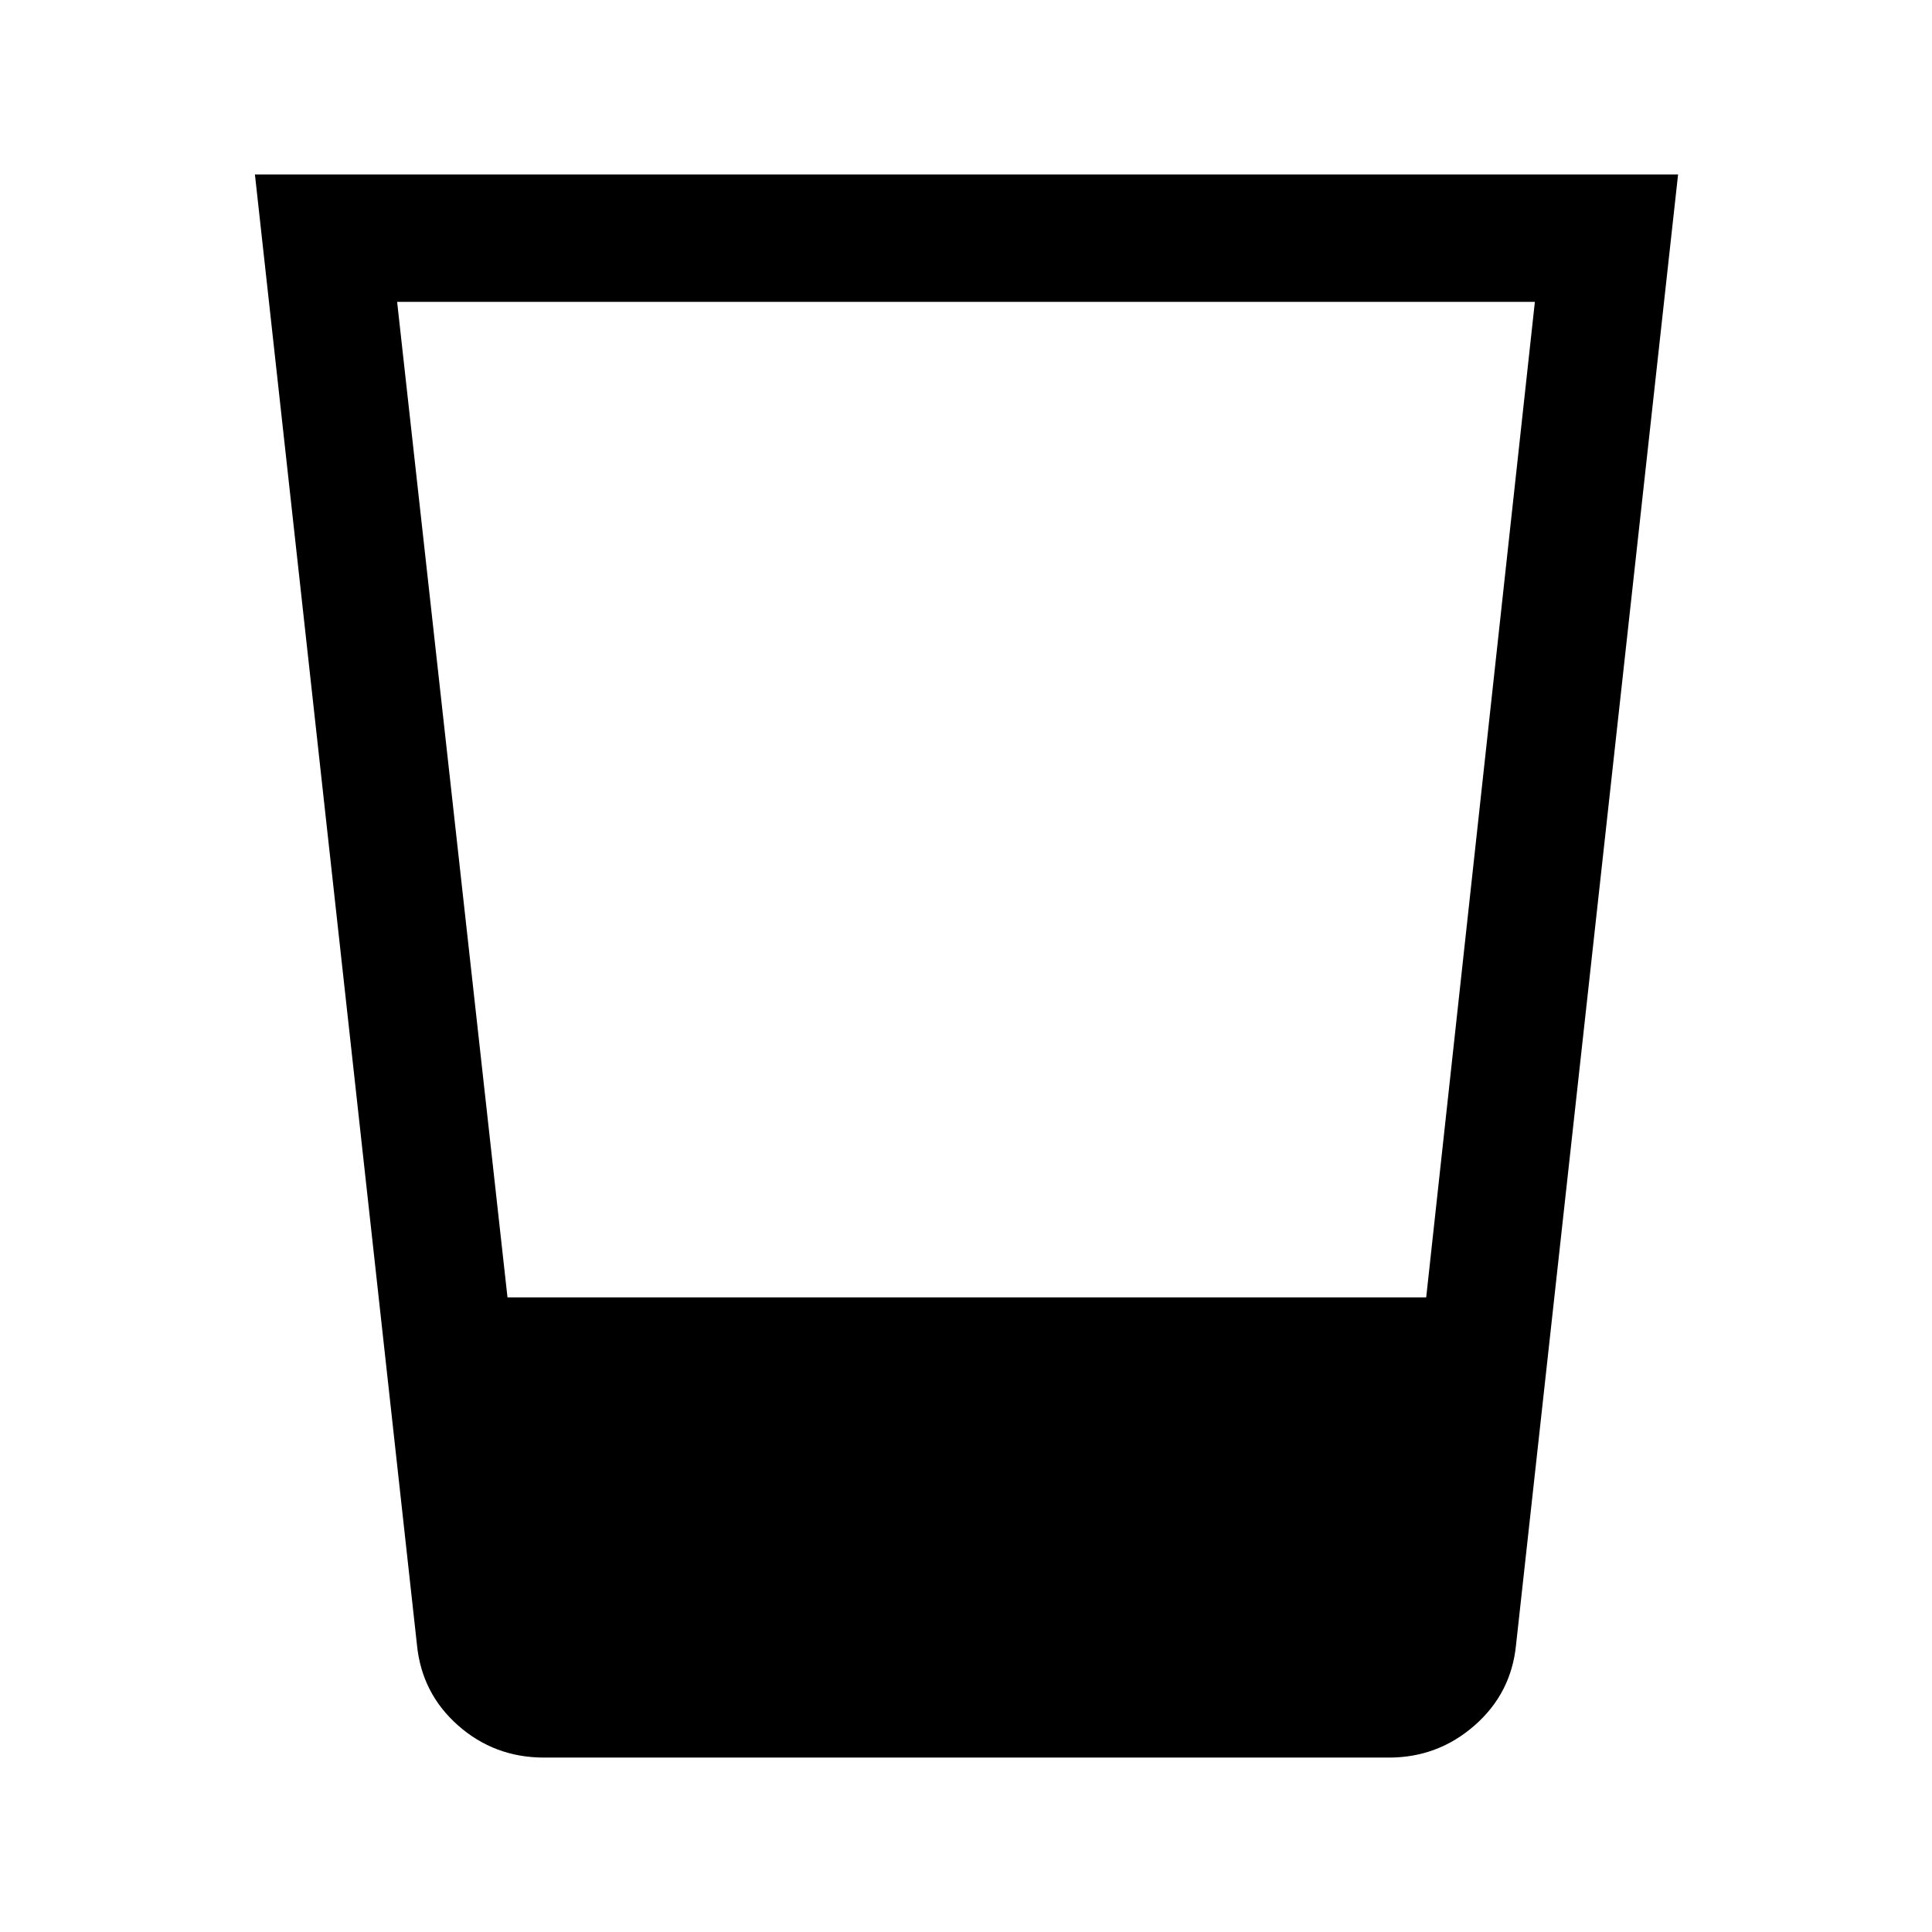 <svg xmlns="http://www.w3.org/2000/svg" height="40" viewBox="0 -960 960 960" width="40"><path d="M270.33-86.67q-24.66 0-42.75-16-18.08-16-20.41-40.16l-80.5-730.5h707.16l-80.5 730.5q-2.33 24.16-20.58 40.16-18.25 16-42.58 16H270.33Zm-18.16-228.66h456.5l54-494.67H197.33l54.84 494.67Z"/></svg>